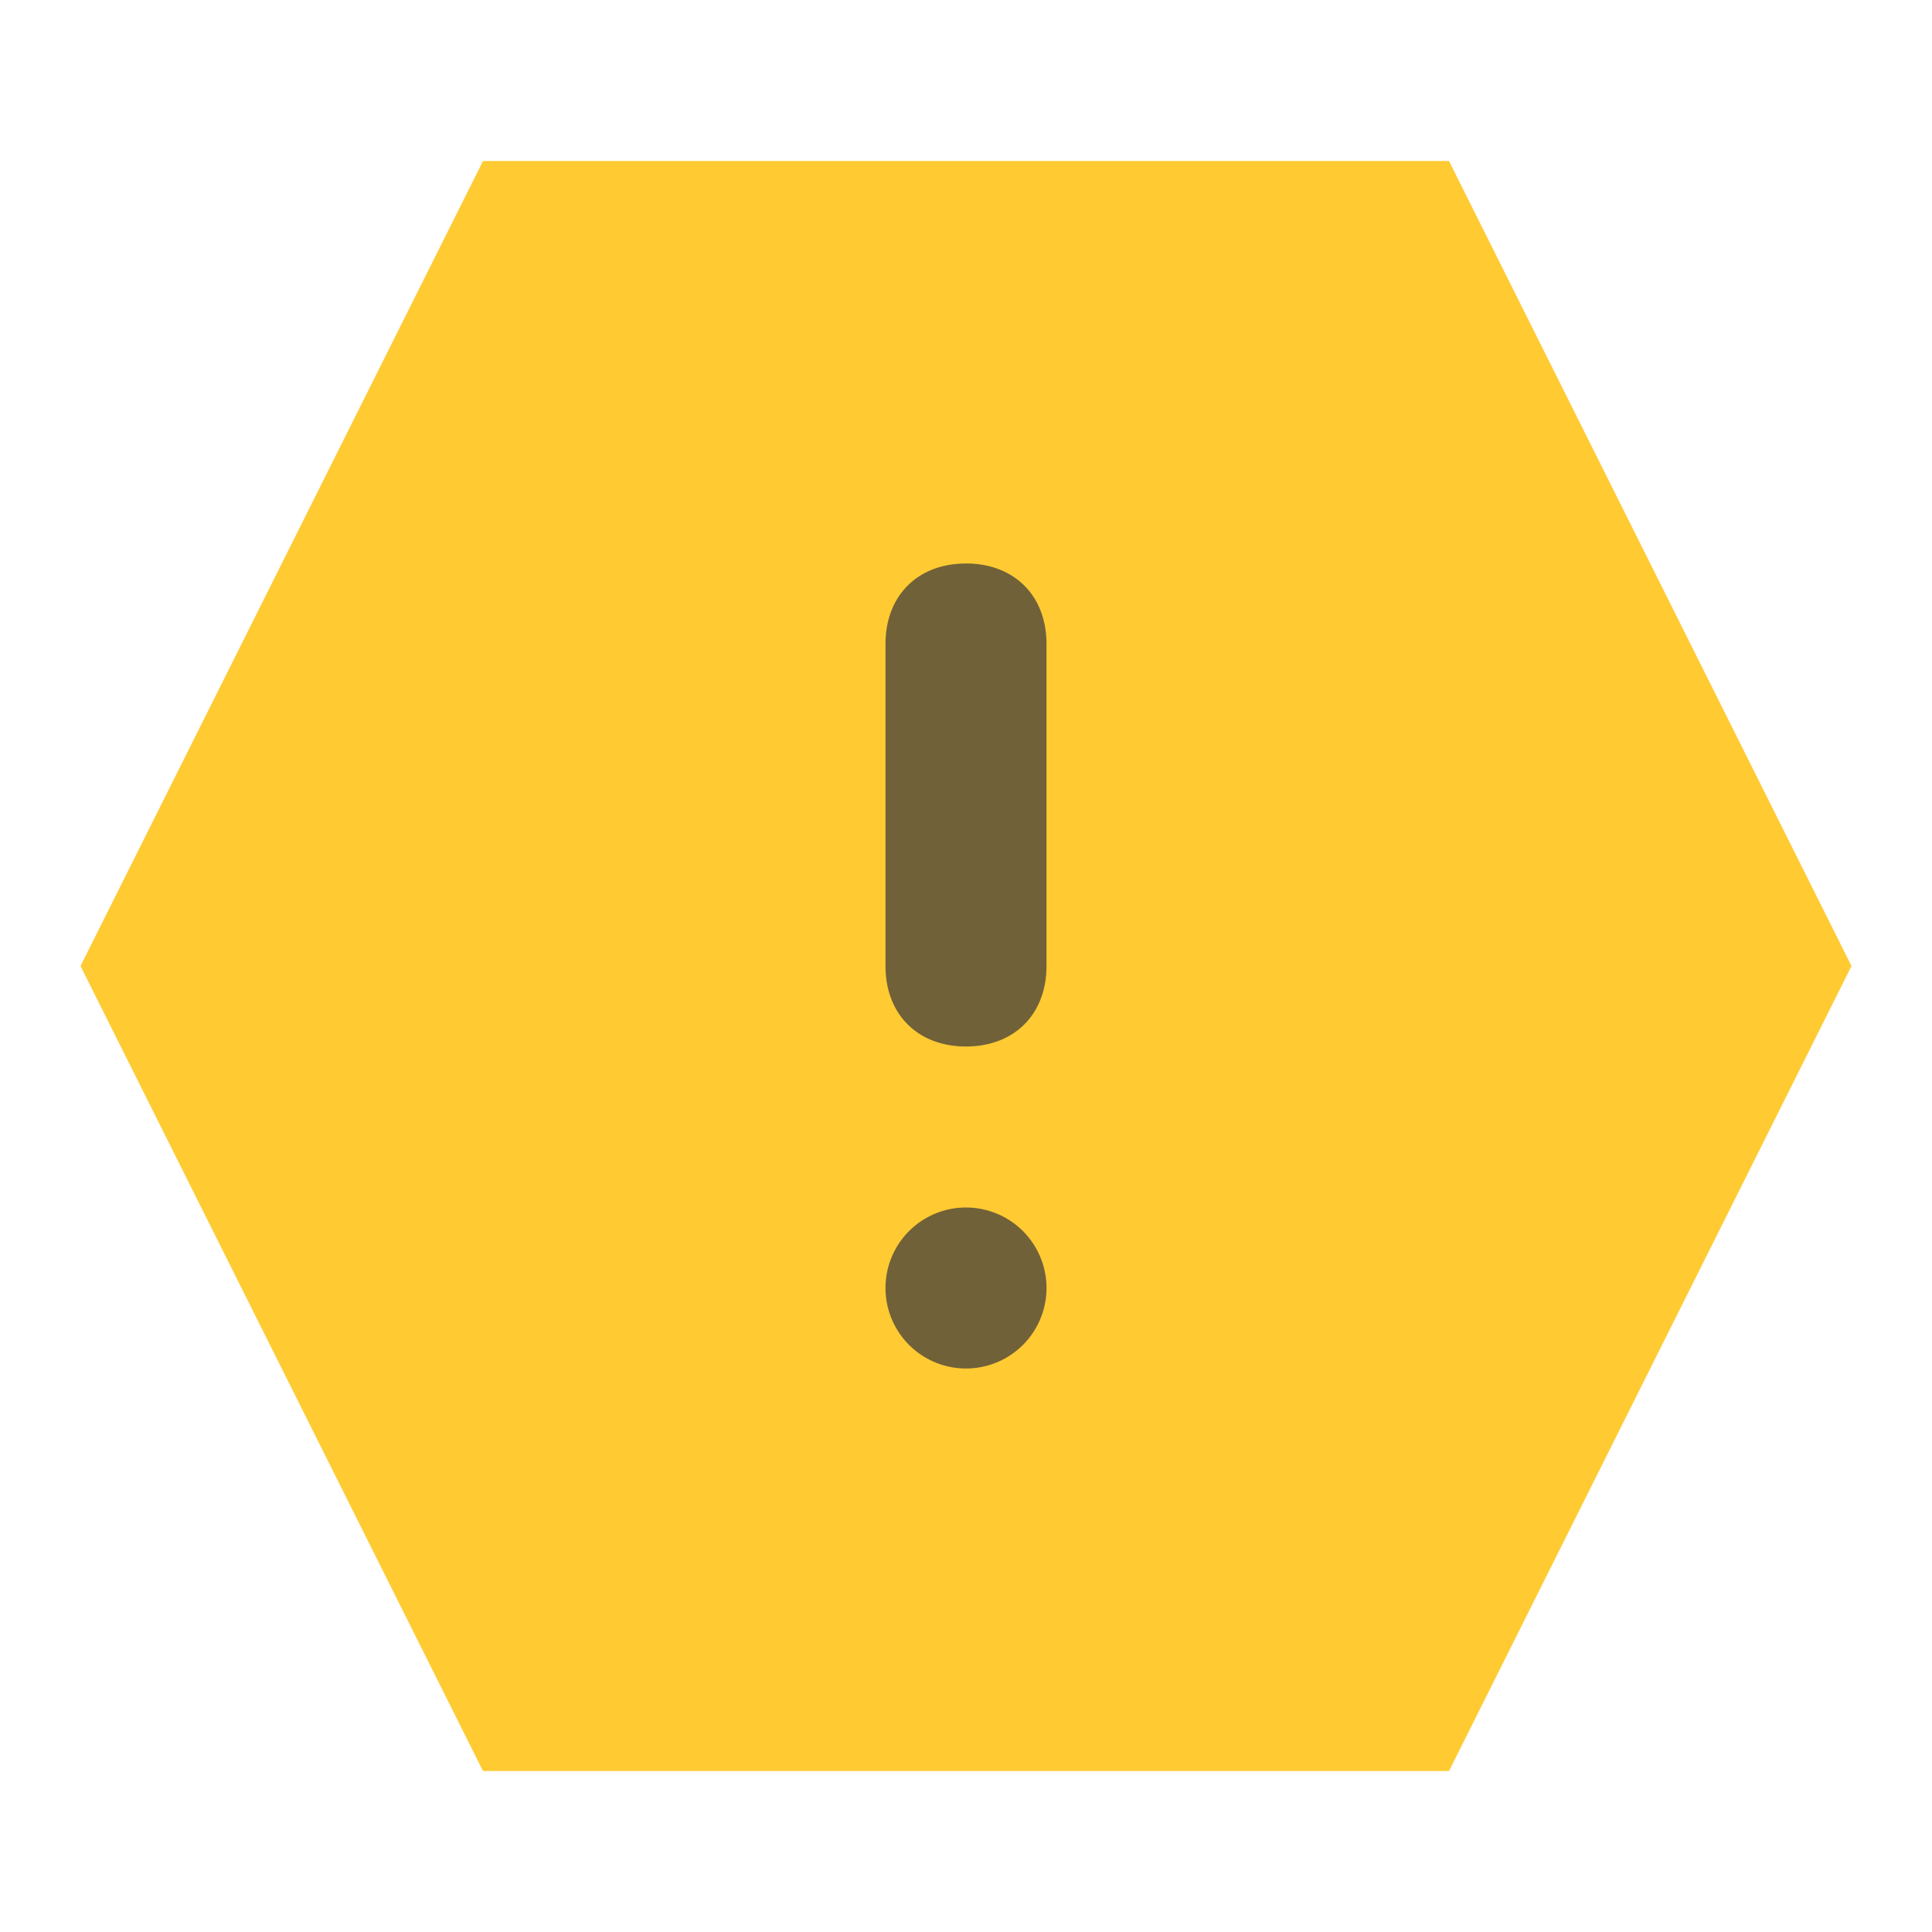 <svg xmlns="http://www.w3.org/2000/svg" width="24" height="24" viewBox="0 0 24 24">
    <g fill="none" fill-rule="evenodd">
        <path d="M0 0h24v24H0z"/>
        <path fill="#FFCA32" d="M23 12l-5 10H6L1 12 6 2h12z"/>
        <path fill="#706138" fill-rule="nonzero" d="M13 12c0 .6-.4 1-1 1s-1-.4-1-1V8c0-.6.4-1 1-1s1 .4 1 1v4zm-1 5a1 1 0 1 1 0-2 1 1 0 0 1 0 2z"/>
    </g>
</svg>
